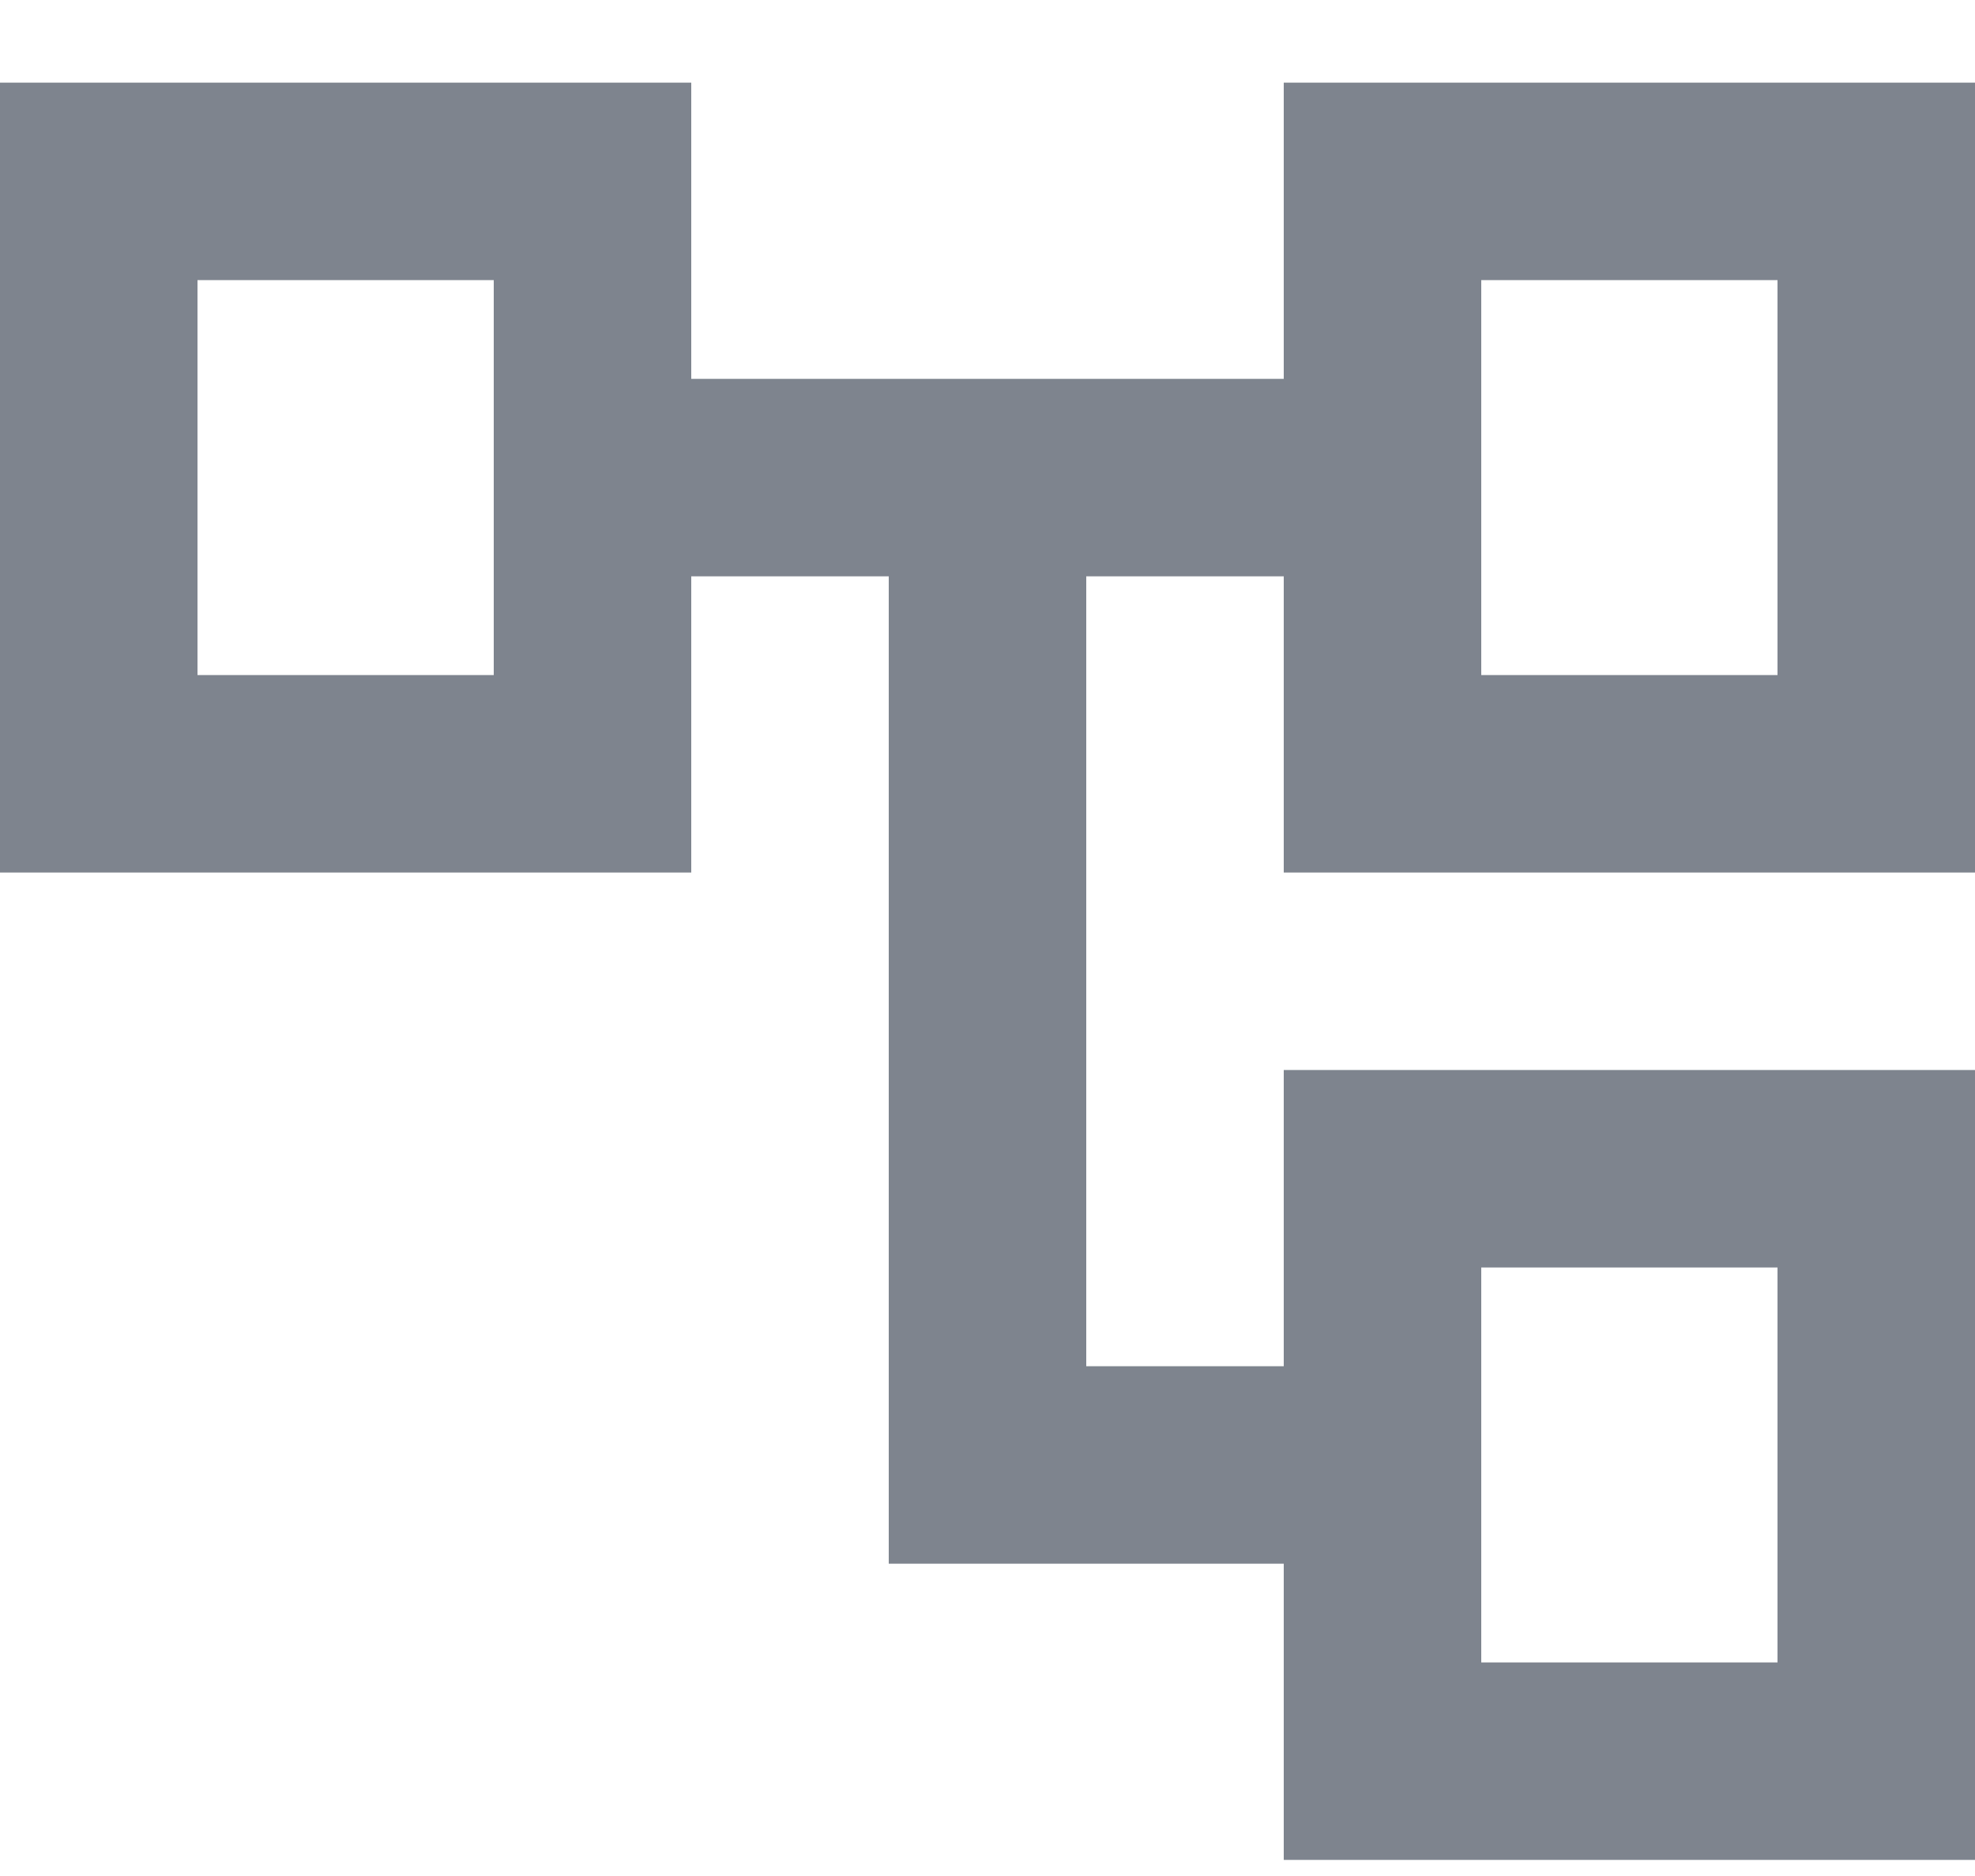 <svg width="20" height="19" viewBox="0 0 20 19" fill="none" xmlns="http://www.w3.org/2000/svg">
<path d="M20 8.837V0.837H13V3.837H7V0.837H0V8.837H7V5.837H9V15.837H13V18.837H20V10.837H13V13.837H11V5.837H13V8.837H20ZM5 6.837H2V2.837H5V6.837ZM15 12.837H18V16.837H15V12.837ZM15 2.837H18V6.837H15V2.837Z" fill="#7E848E"/>
</svg>
